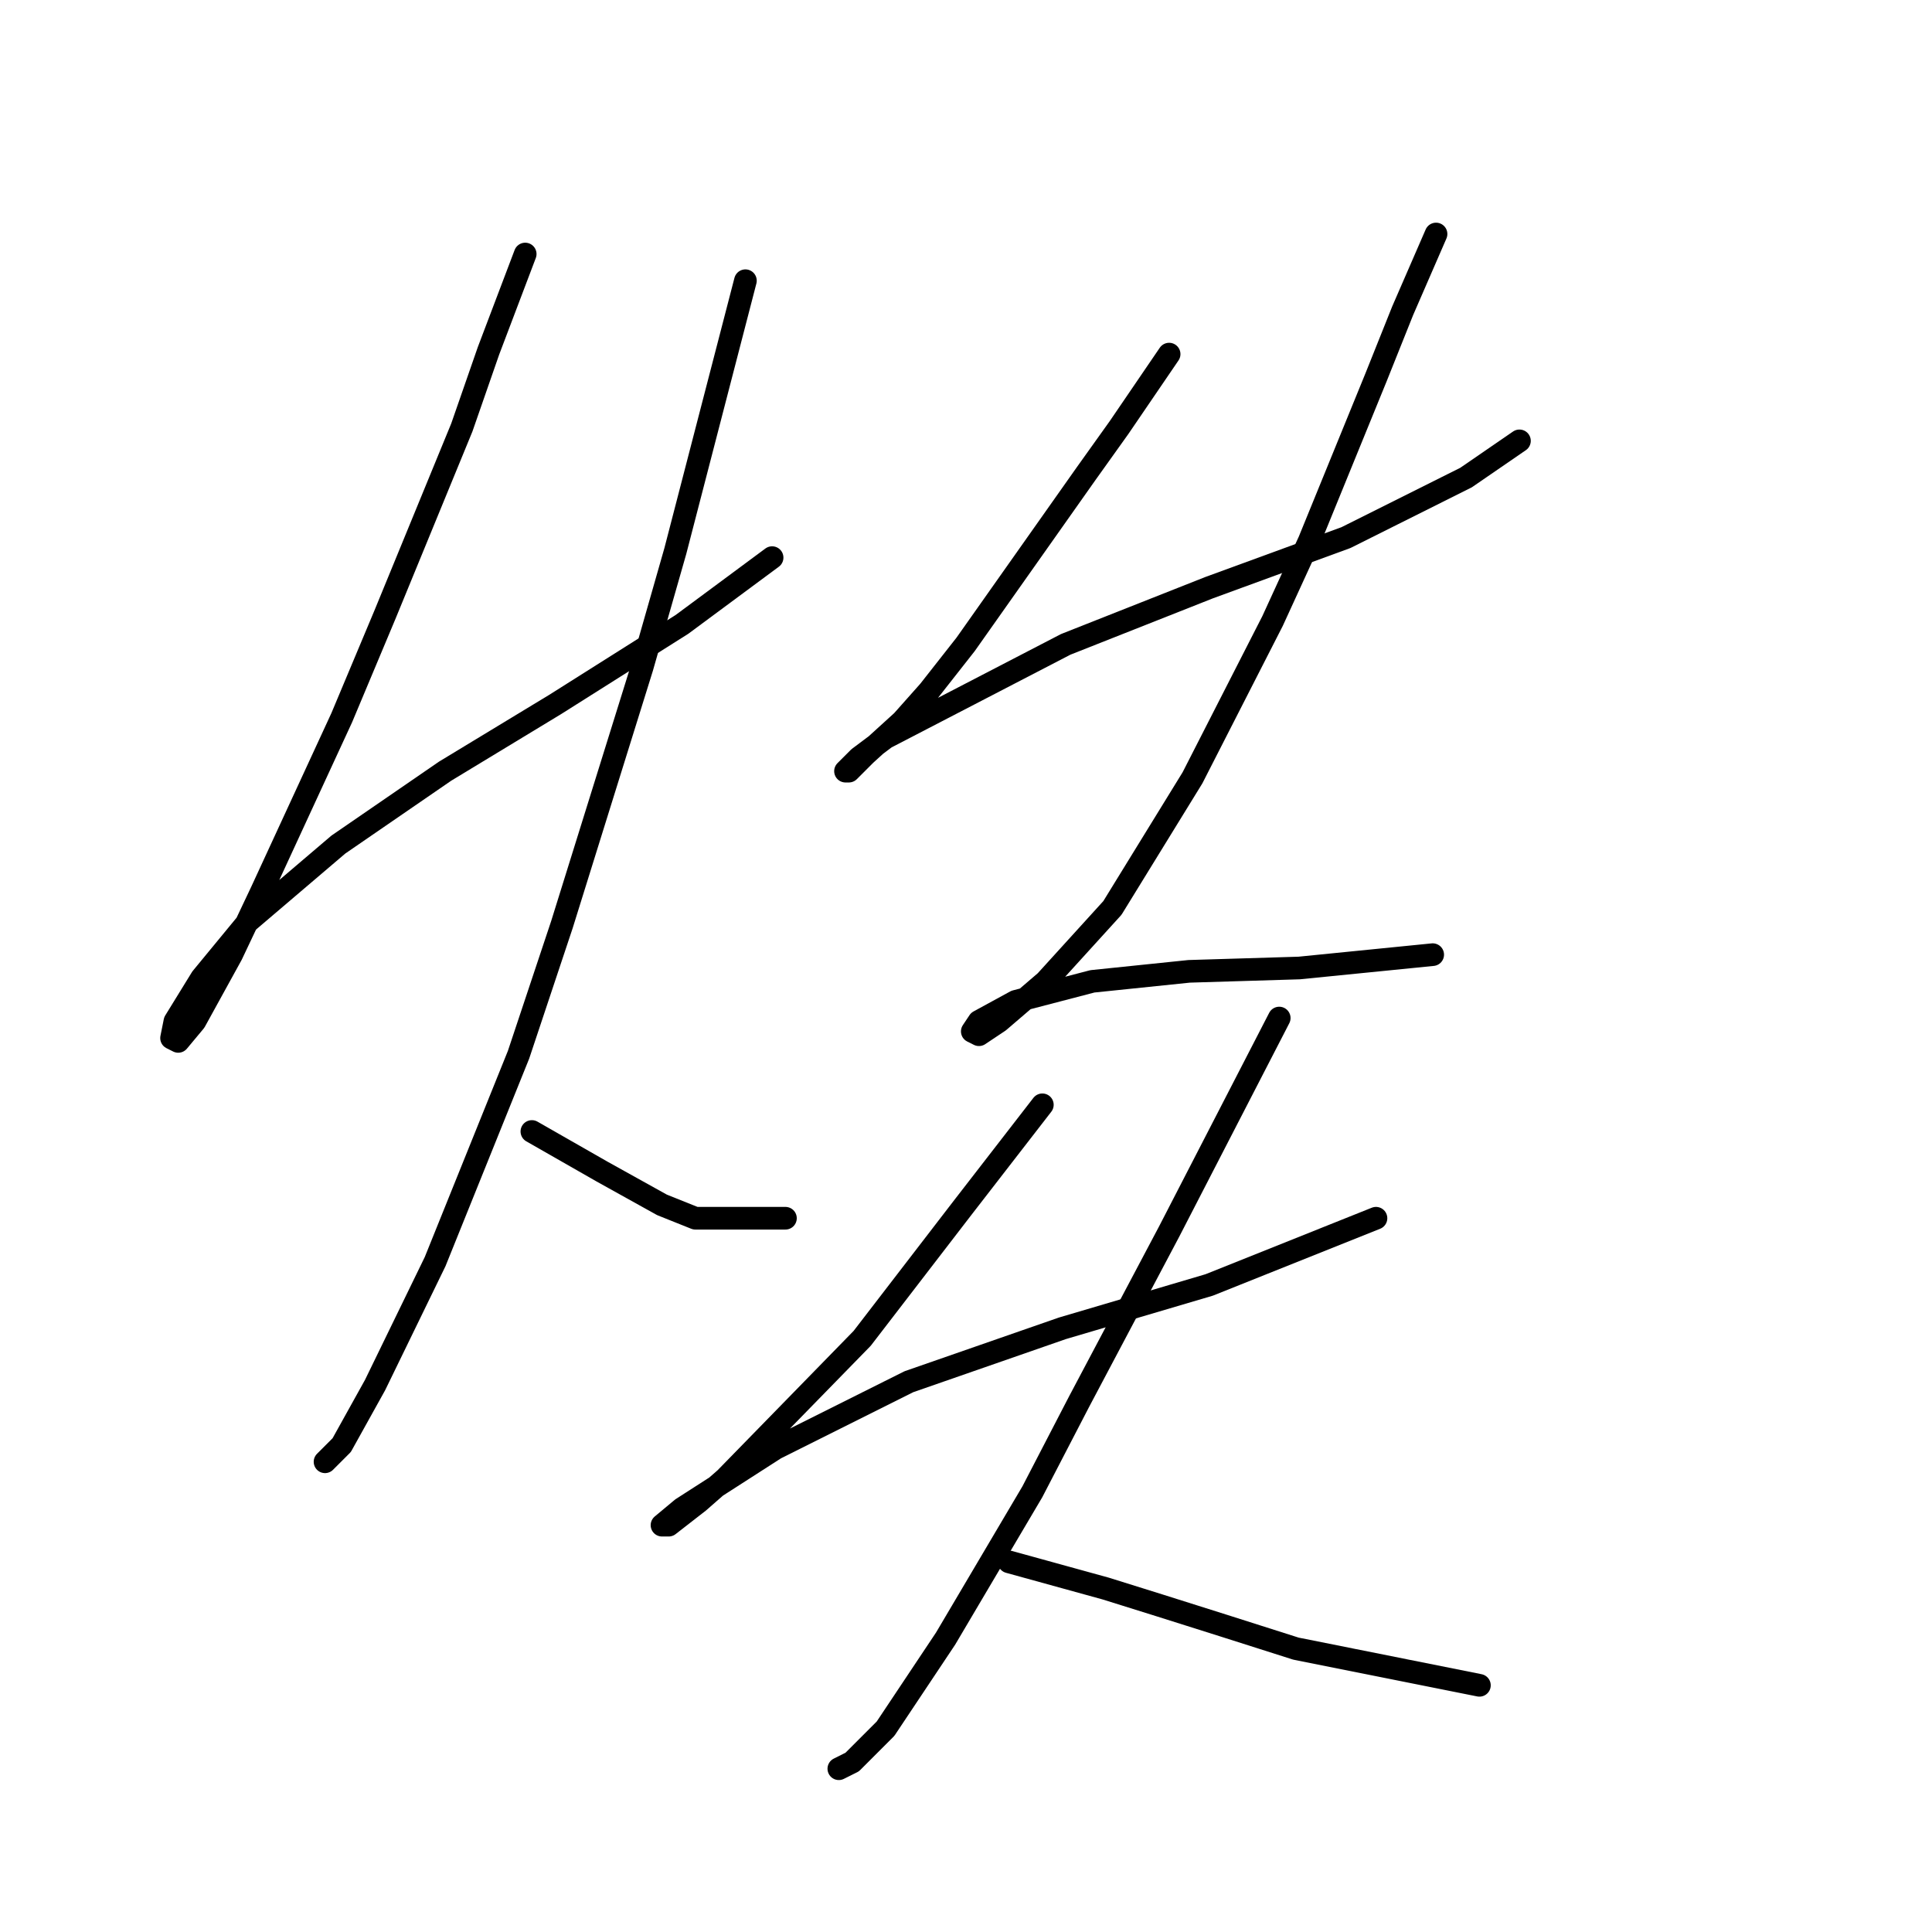 <?xml version="1.0" standalone="no"?>
    <svg width="256" height="256" xmlns="http://www.w3.org/2000/svg" version="1.1">
    <polyline stroke="black" stroke-width="3" stroke-linecap="round" fill="transparent" stroke-linejoin="round" points="69.593 33.659 64.73 46.479 61.194 56.647 51.026 81.404 45.278 95.109 34.668 118.097 30.69 126.497 25.827 135.338 23.616 137.991 22.732 137.549 23.174 135.338 26.711 129.591 32.9 122.076 44.836 111.908 58.983 102.182 73.572 93.34 90.371 82.73 102.308 73.888 102.308 73.888 " />
        <polyline stroke="black" stroke-width="3" stroke-linecap="round" fill="transparent" stroke-linejoin="round" points="98.771 37.195 89.487 73.004 85.066 88.477 74.456 122.518 68.709 139.759 57.657 167.169 49.699 183.526 45.278 191.483 43.068 193.694 43.068 193.694 " />
        <polyline stroke="black" stroke-width="3" stroke-linecap="round" fill="transparent" stroke-linejoin="round" points="70.477 149.927 79.761 155.232 83.74 157.443 87.719 159.653 92.14 161.422 104.076 161.422 104.076 161.422 " />
        <polyline stroke="black" stroke-width="3" stroke-linecap="round" fill="transparent" stroke-linejoin="round" points="154.916 46.921 148.285 56.647 143.864 62.836 138.559 70.352 127.949 85.383 123.086 91.572 119.549 95.551 114.686 99.972 112.476 102.182 112.033 102.182 113.802 100.414 117.338 97.761 141.211 85.383 160.221 77.867 178.346 71.236 194.261 63.278 201.335 58.415 201.335 58.415 " />
        <polyline stroke="black" stroke-width="3" stroke-linecap="round" fill="transparent" stroke-linejoin="round" points="190.283 31.006 185.862 41.174 182.325 50.016 173.483 71.678 168.62 82.288 158.01 103.066 147.4 120.308 138.559 130.033 132.369 135.338 129.717 137.107 128.833 136.665 129.717 135.338 134.58 132.686 144.748 130.033 157.568 128.707 172.157 128.265 189.841 126.497 189.841 126.497 " />
        <polyline stroke="black" stroke-width="3" stroke-linecap="round" fill="transparent" stroke-linejoin="round" points="138.117 146.391 127.506 160.095 114.244 177.337 96.118 195.904 92.582 198.999 88.603 202.094 87.719 202.094 90.371 199.883 102.75 191.926 120.433 183.084 140.769 176.01 160.221 170.263 182.325 161.422 182.325 161.422 " />
        <polyline stroke="black" stroke-width="3" stroke-linecap="round" fill="transparent" stroke-linejoin="round" points="169.505 134.896 154.916 163.19 142.979 185.736 136.79 197.673 125.296 217.124 117.338 229.061 112.918 233.482 111.149 234.366 111.149 234.366 " />
        <polyline stroke="black" stroke-width="3" stroke-linecap="round" fill="transparent" stroke-linejoin="round" points="133.696 206.956 146.516 210.493 153.59 212.704 161.989 215.356 171.715 218.451 196.03 223.314 196.03 223.314 " />
        </svg>